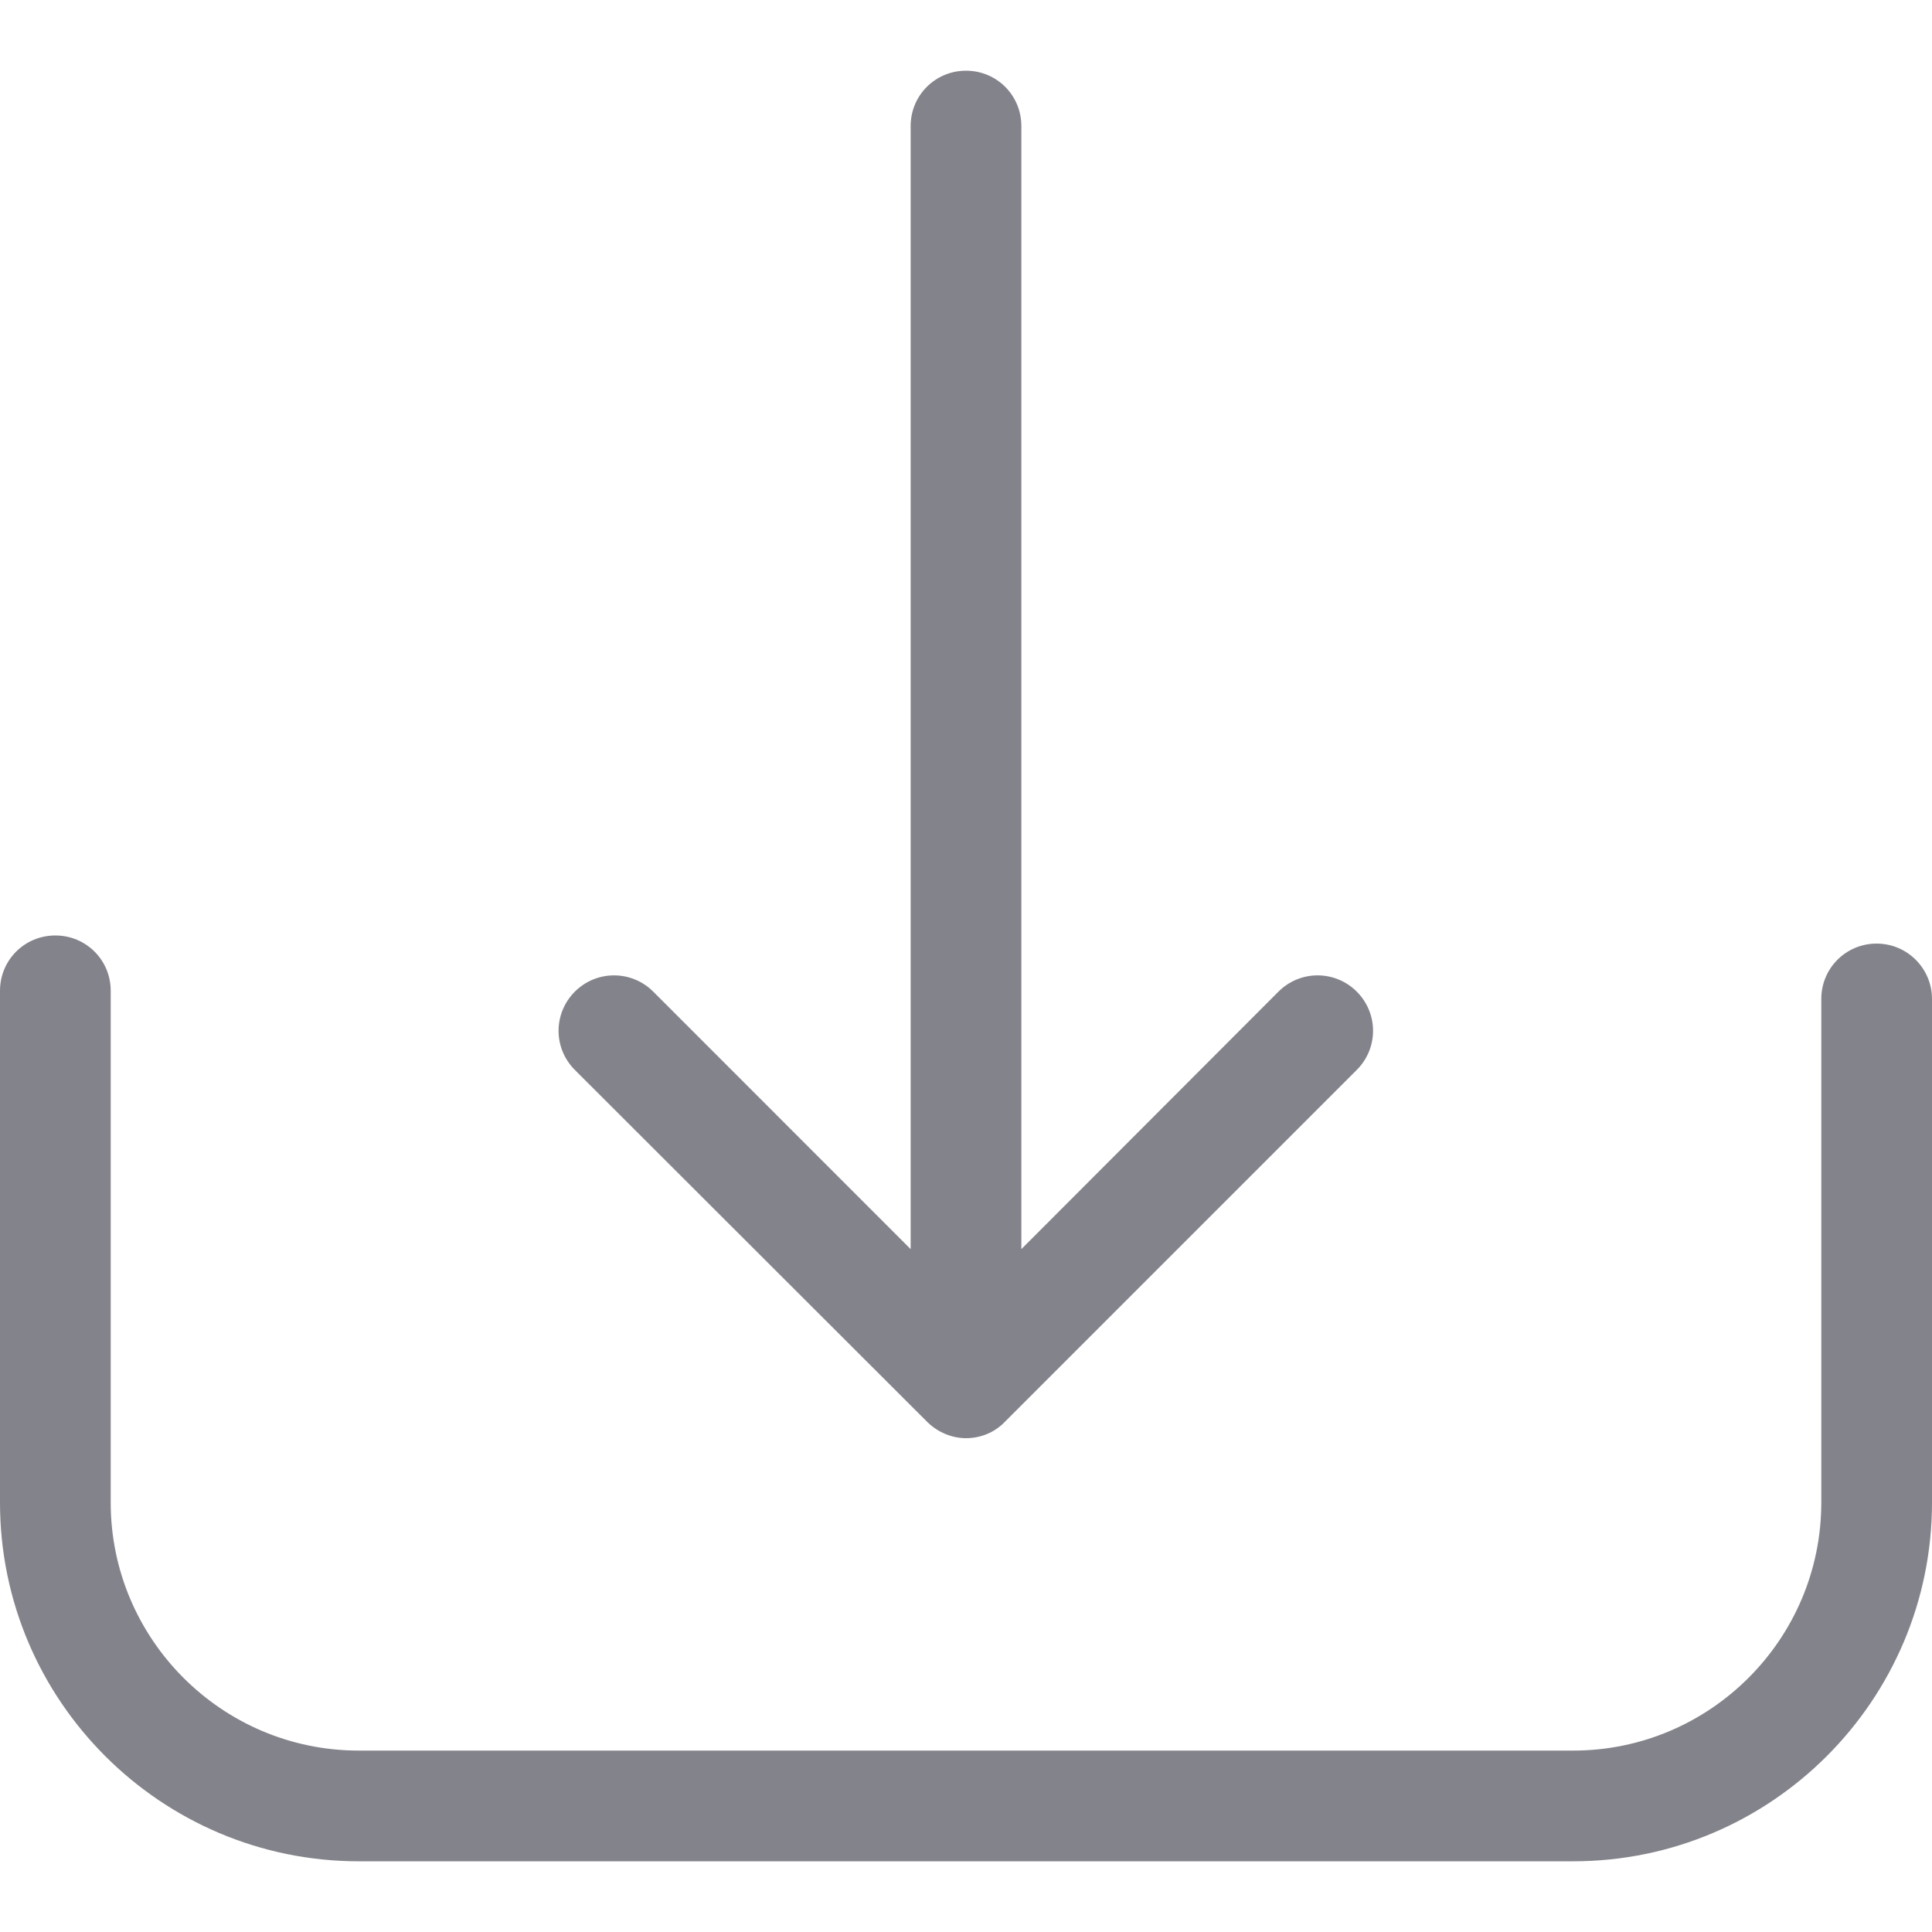 <svg width="20" height="20" viewBox="0 0 20 20" fill="none" xmlns="http://www.w3.org/2000/svg">
<path d="M19.427 9.768C19.109 9.768 18.854 10.023 18.854 10.341V15.554C18.854 16.971 17.7 18.122 16.286 18.122H3.714C2.296 18.122 1.146 16.967 1.146 15.554V10.257C1.146 9.938 0.891 9.684 0.573 9.684C0.255 9.684 0 9.938 0 10.257V15.554C0 17.604 1.668 19.268 3.714 19.268H16.286C18.336 19.268 20 17.6 20 15.554V10.341C20 10.027 19.745 9.768 19.427 9.768Z" fill="#83838B"/>
<path d="M9.597 14.718C9.707 14.828 9.856 14.888 10 14.888C10.145 14.888 10.293 14.833 10.403 14.718L14.045 11.076C14.27 10.851 14.27 10.491 14.045 10.265C13.82 10.041 13.459 10.041 13.235 10.265L10.573 12.931V1.305C10.573 0.987 10.319 0.732 10 0.732C9.682 0.732 9.427 0.987 9.427 1.305V12.931L6.762 10.265C6.537 10.041 6.176 10.041 5.951 10.265C5.726 10.491 5.726 10.851 5.951 11.076L9.597 14.718Z" fill="#83838B"/>
</svg>
